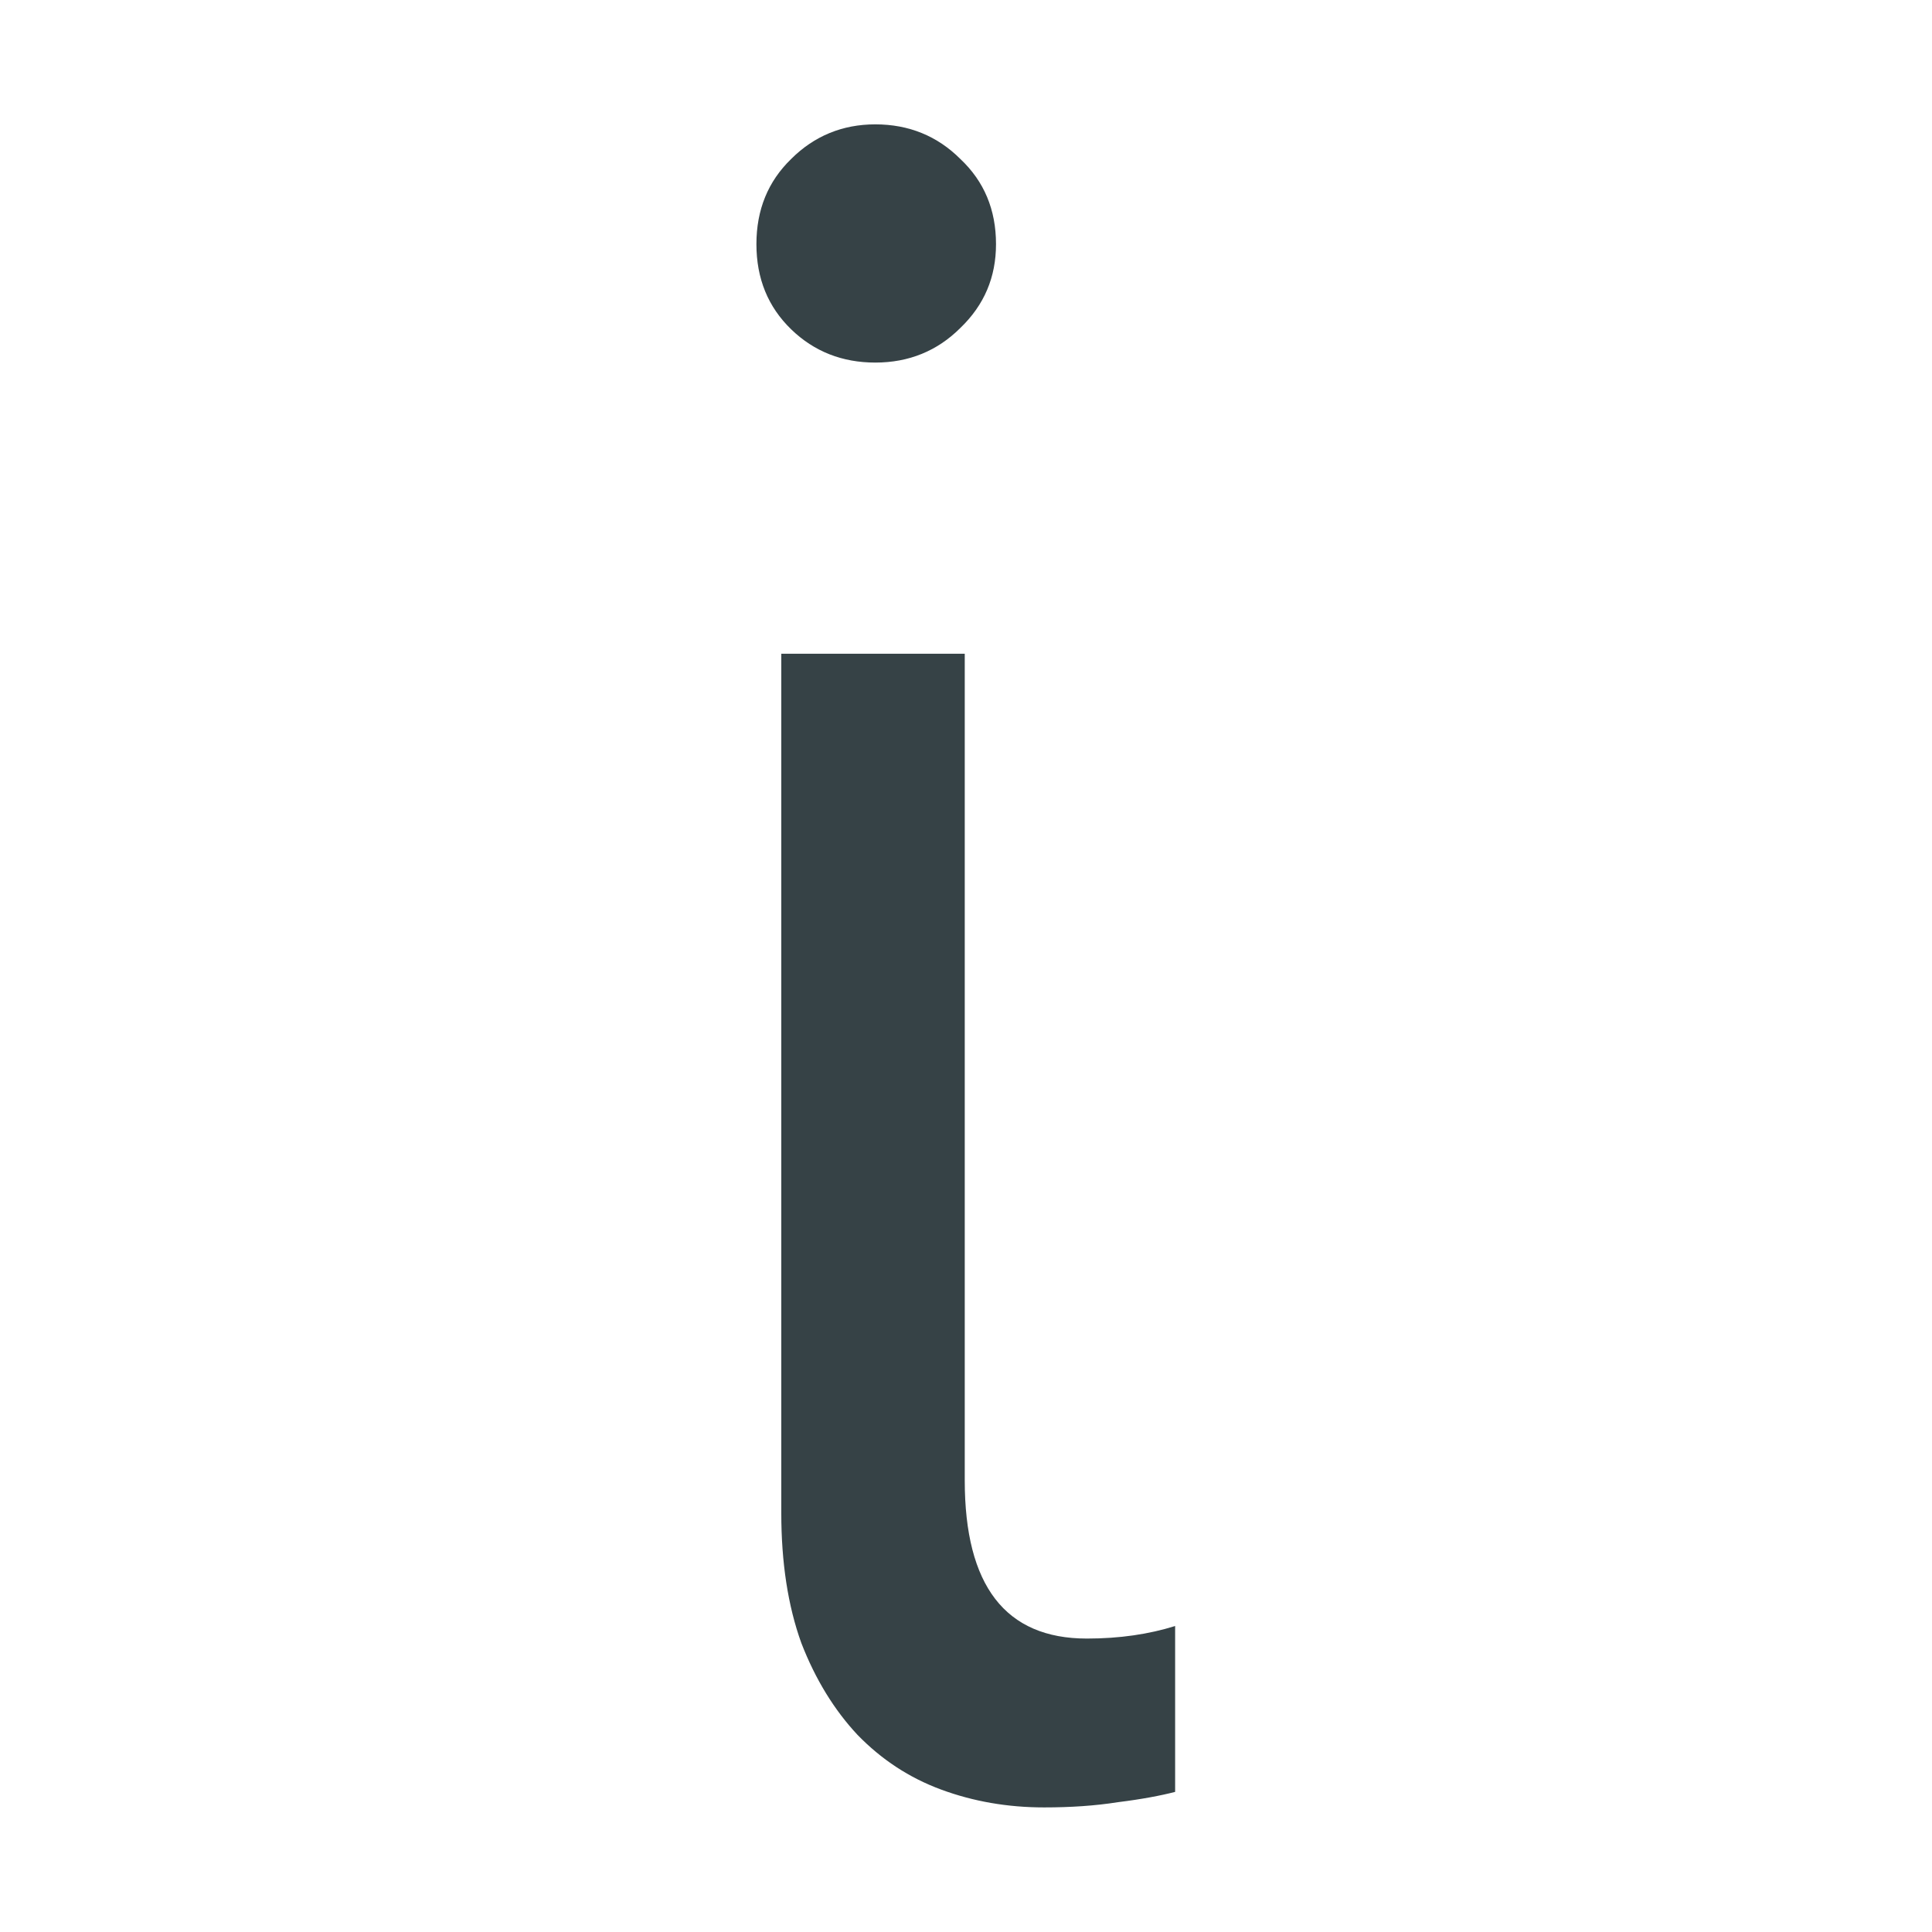 <?xml version="1.0" encoding="UTF-8" standalone="no"?>
<!-- Created with Inkscape (http://www.inkscape.org/) -->

<svg
   xmlns:dc="http://purl.org/dc/elements/1.1/"
   xmlns:cc="http://creativecommons.org/ns#"
   xmlns:rdf="http://www.w3.org/1999/02/22-rdf-syntax-ns#"
   xmlns:svg="http://www.w3.org/2000/svg"
   xmlns="http://www.w3.org/2000/svg"
   xmlns:sodipodi="http://sodipodi.sourceforge.net/DTD/sodipodi-0.dtd"
   xmlns:inkscape="http://www.inkscape.org/namespaces/inkscape"
   width="32"
   height="32"
   viewBox="0 0 8.467 8.467"
   version="1.1"
   id="svg8"
   inkscape:version="0.92.1 r15371"
   sodipodi:docname="about.svg">
  <defs
     id="defs2" />
  <sodipodi:namedview
     id="base"
     pagecolor="#ffffff"
     bordercolor="#666666"
     borderopacity="1.0"
     inkscape:pageopacity="0.0"
     inkscape:pageshadow="2"
     inkscape:zoom="11.2"
     inkscape:cx="17.832792"
     inkscape:cy="16.632526"
     inkscape:document-units="mm"
     inkscape:current-layer="layer1"
     showgrid="false"
     units="px"
     inkscape:window-width="1366"
     inkscape:window-height="705"
     inkscape:window-x="-8"
     inkscape:window-y="-8"
     inkscape:window-maximized="1" />
  <g
     inkscape:label="Layer 1"
     inkscape:groupmode="layer"
     id="layer1"
     transform="translate(0,-288.533)">
    <g
       aria-label="i"
       style="font-style:normal;font-weight:normal;font-size:10.583px;line-height:1.25;font-family:sans-serif;letter-spacing:0px;word-spacing:0px;fill:#364246;fill-opacity:1;stroke:none;stroke-width:0.265"
       id="text4487">
      <path
         sodipodi:type="inkscape:offset"
         inkscape:radius="0"
         inkscape:original="M 3.8359375 289.07812 C 3.6919325 289.07812 3.5682549 289.12901 3.4667969 289.23047 C 3.3653388 289.32865 3.3144531 289.45296 3.3144531 289.60352 C 3.3144531 289.75407 3.3653388 289.87838 3.4667969 289.97656 C 3.5682549 290.07475 3.6919325 290.12305 3.8359375 290.12305 C 3.9832154 290.12305 4.1075263 290.07216 4.2089844 289.9707 C 4.3137153 289.86925 4.3652344 289.74752 4.3652344 289.60352 C 4.3652344 289.45296 4.3137153 289.32865 4.2089844 289.23047 C 4.1075263 289.12901 3.9832154 289.07812 3.8359375 289.07812 z M 3.4238281 291.39844 L 3.4238281 295.16406 C 3.4238281 295.38007 3.4528074 295.57073 3.5117188 295.73438 C 3.5739028 295.89474 3.6563544 296.02871 3.7578125 296.13672 C 3.8625434 296.24475 3.9842678 296.32462 4.125 296.37695 C 4.2657321 296.42935 4.4158026 296.45508 4.5761719 296.45508 C 4.6907213 296.45508 4.7989326 296.44797 4.9003906 296.43164 C 5.0051216 296.41851 5.0882066 296.40305 5.1503906 296.38672 L 5.1503906 295.66016 C 5.0358412 295.69616 4.9076769 295.71484 4.7636719 295.71484 C 4.4069322 295.71484 4.2285156 295.48296 4.2285156 295.02148 L 4.2285156 291.39844 L 3.4238281 291.39844 z "
         style="font-style:normal;font-variant:normal;font-weight:normal;font-stretch:normal;font-size:10.054px;font-family:Leelawadee;-inkscape-font-specification:Leelawadee;fill:#364246;fill-opacity:1;stroke-width:0.265"
         id="path5081"
         d="m 3.836,289.078 c -0.144,0 -0.268,0.051 -0.369,0.152 -0.101,0.098 -0.152,0.222 -0.152,0.373 0,0.151 0.051,0.275 0.152,0.373 0.101,0.098 0.225,0.146 0.369,0.146 0.147,0 0.272,-0.051 0.373,-0.152 0.105,-0.101 0.156,-0.223 0.156,-0.367 0,-0.151 -0.052,-0.275 -0.156,-0.373 -0.101,-0.101 -0.226,-0.152 -0.373,-0.152 z m -0.412,2.32 v 3.766 c 0,0.216 0.029,0.407 0.088,0.57 0.062,0.16 0.145,0.294 0.246,0.402 0.105,0.108 0.226,0.188 0.367,0.24 0.141,0.052 0.291,0.078 0.451,0.078 0.115,0 0.223,-0.007 0.324,-0.023 0.105,-0.013 0.188,-0.029 0.25,-0.045 v -0.727 c -0.115,0.036 -0.243,0.055 -0.387,0.055 -0.357,0 -0.535,-0.232 -0.535,-0.693 v -3.623 z" />
    </g>
  </g>
</svg>
